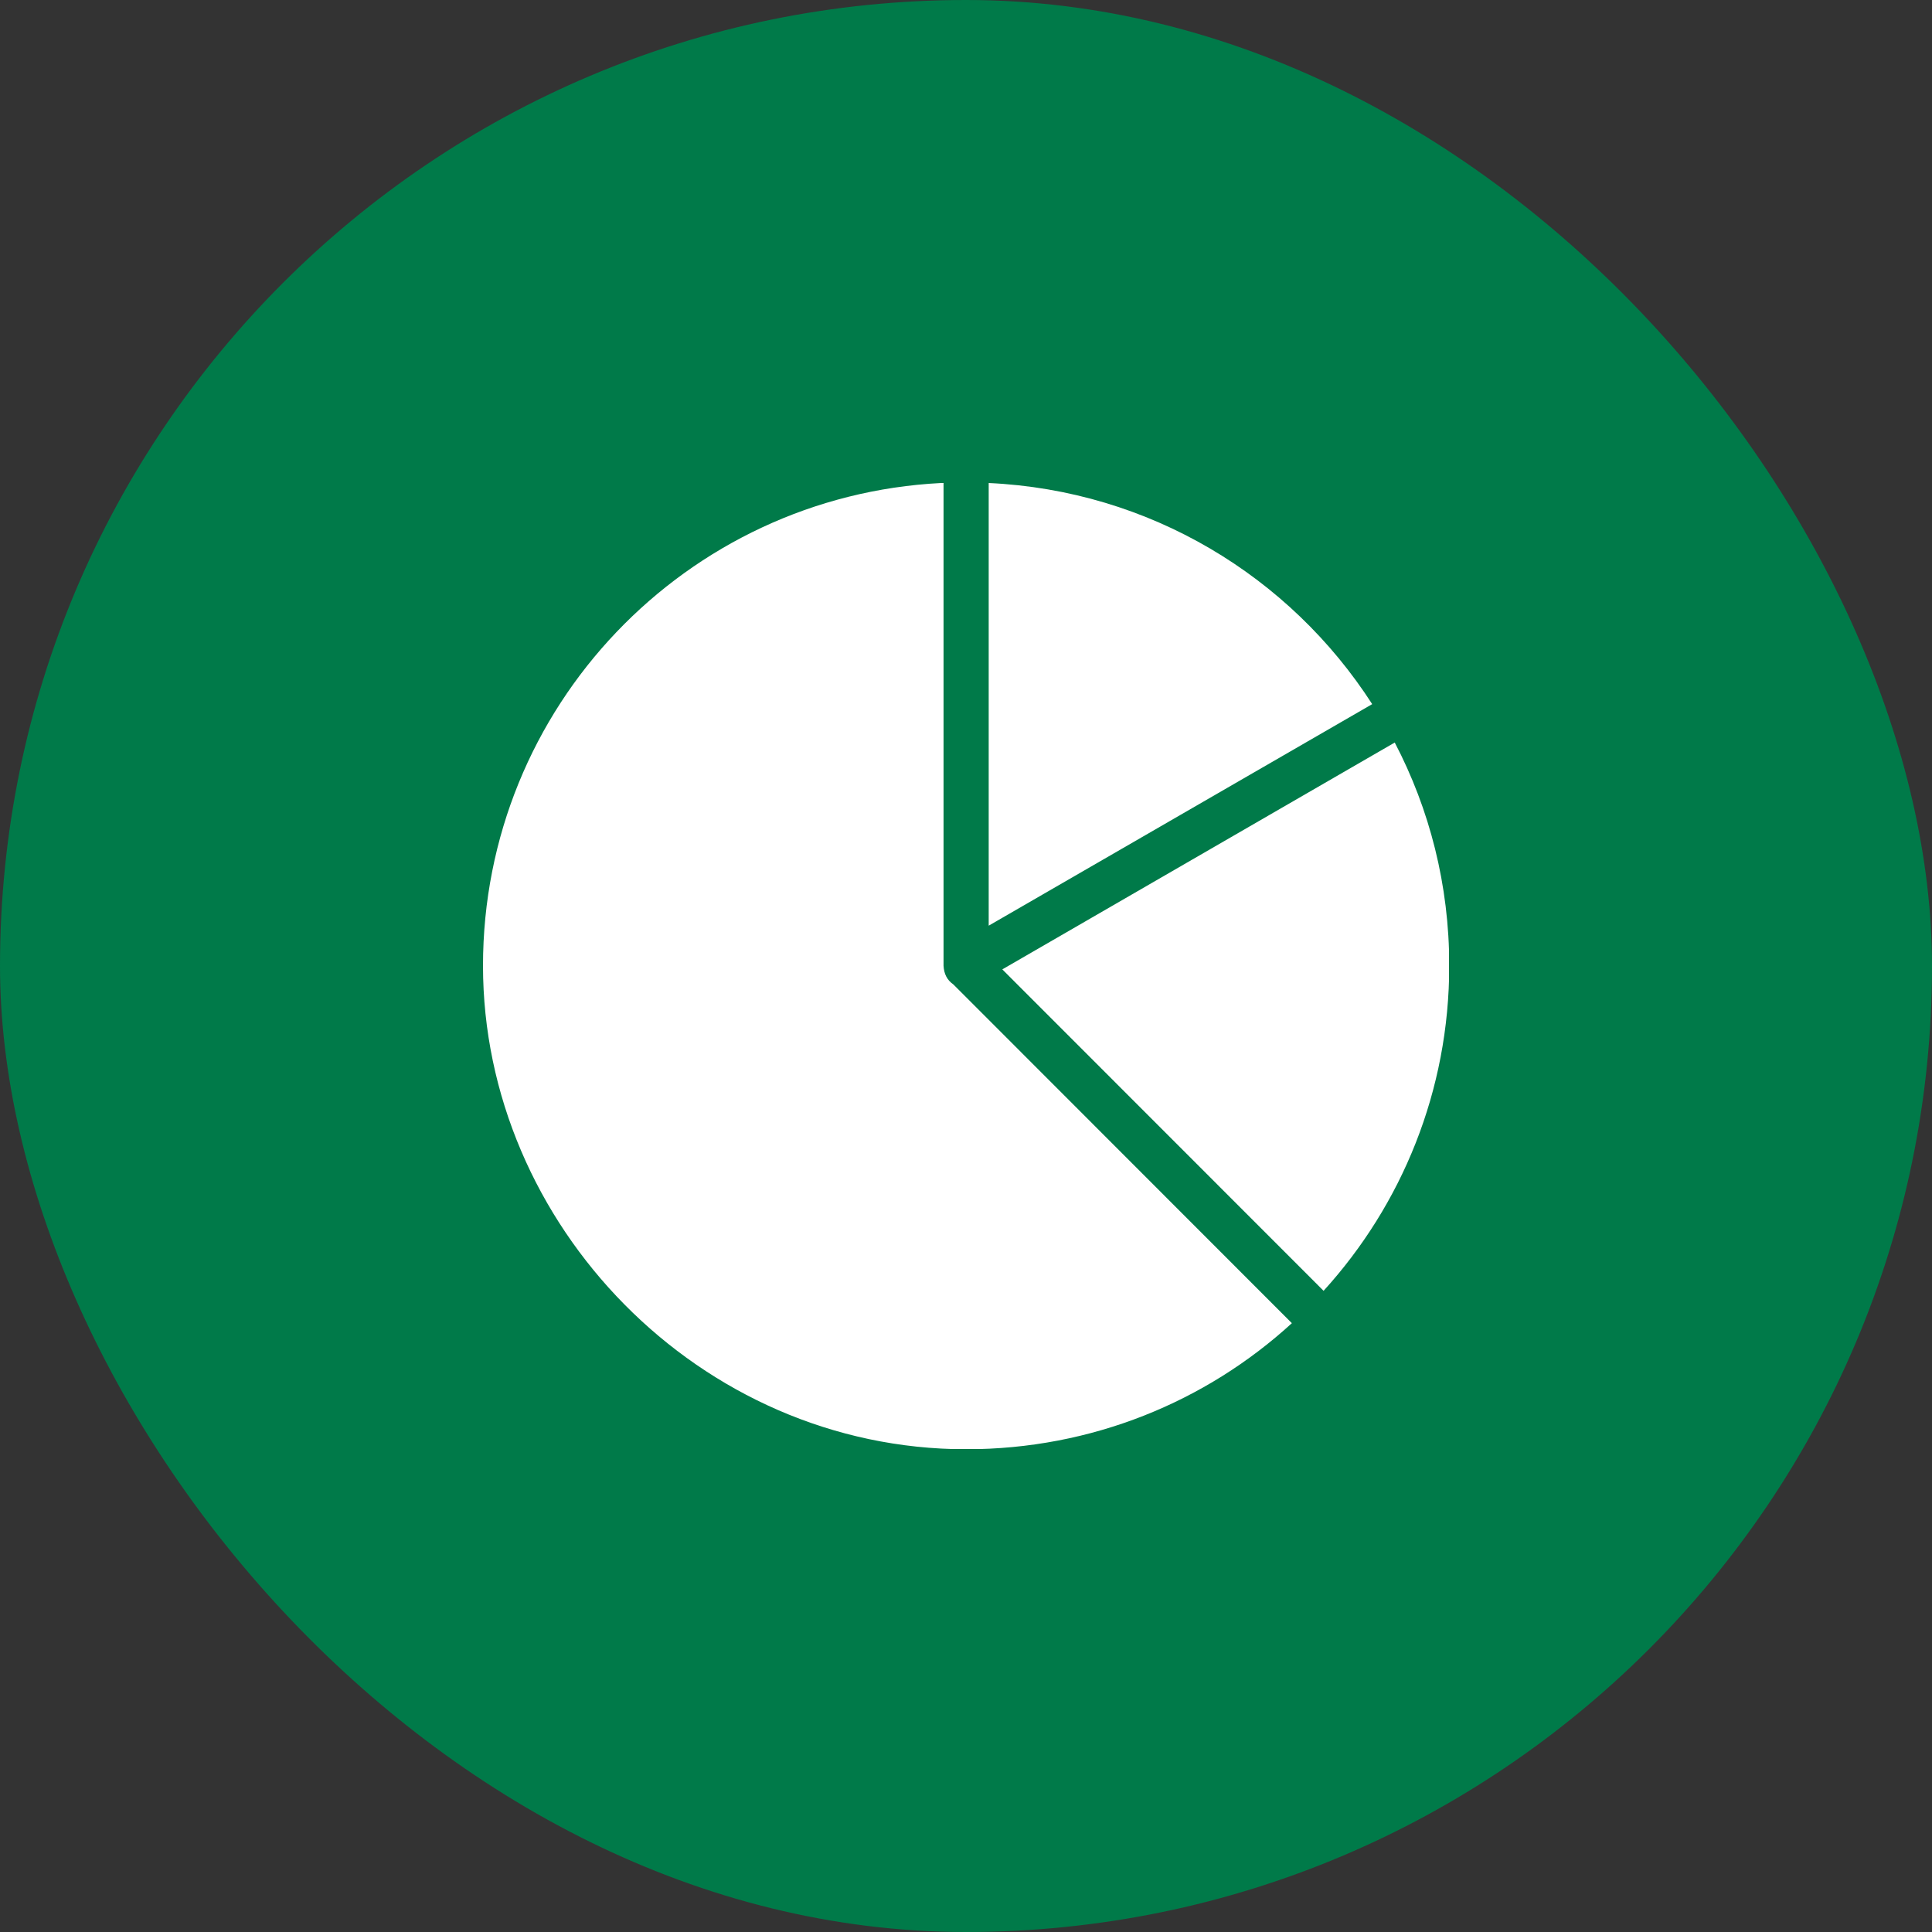 <svg width="24" height="24" viewBox="0 0 24 24" fill="none" xmlns="http://www.w3.org/2000/svg">
<rect x="0" y="0" width="24" height="24" fill="#333333" stroke="none"/>
<rect width="24" height="24" rx="12" fill="#007A49"/>
<g clip-path="url(#clip0_2060_11716)">
<path d="M11.692 6C8.521 6.161 6 8.782 6 11.997C6 15.212 8.688 18.003 12.002 18.003C13.56 18.003 14.981 17.413 16.048 16.437L11.844 12.23C11.763 12.173 11.727 12.098 11.721 11.997V6C11.721 6 11.7 6 11.692 6ZM12.282 6V11.499L17.046 8.747C16.024 7.16 14.281 6.092 12.279 6H12.282ZM17.326 9.224L12.451 12.042L16.442 16.035C17.413 14.967 18.003 13.551 18.003 11.994C18.003 10.995 17.759 10.053 17.326 9.224Z" fill="white"/>
</g>
<defs>
<clipPath id="clip0_2060_11716">
<rect width="12" height="12" fill="white" transform="translate(6 6)"/>
</clipPath>
</defs>
</svg>
